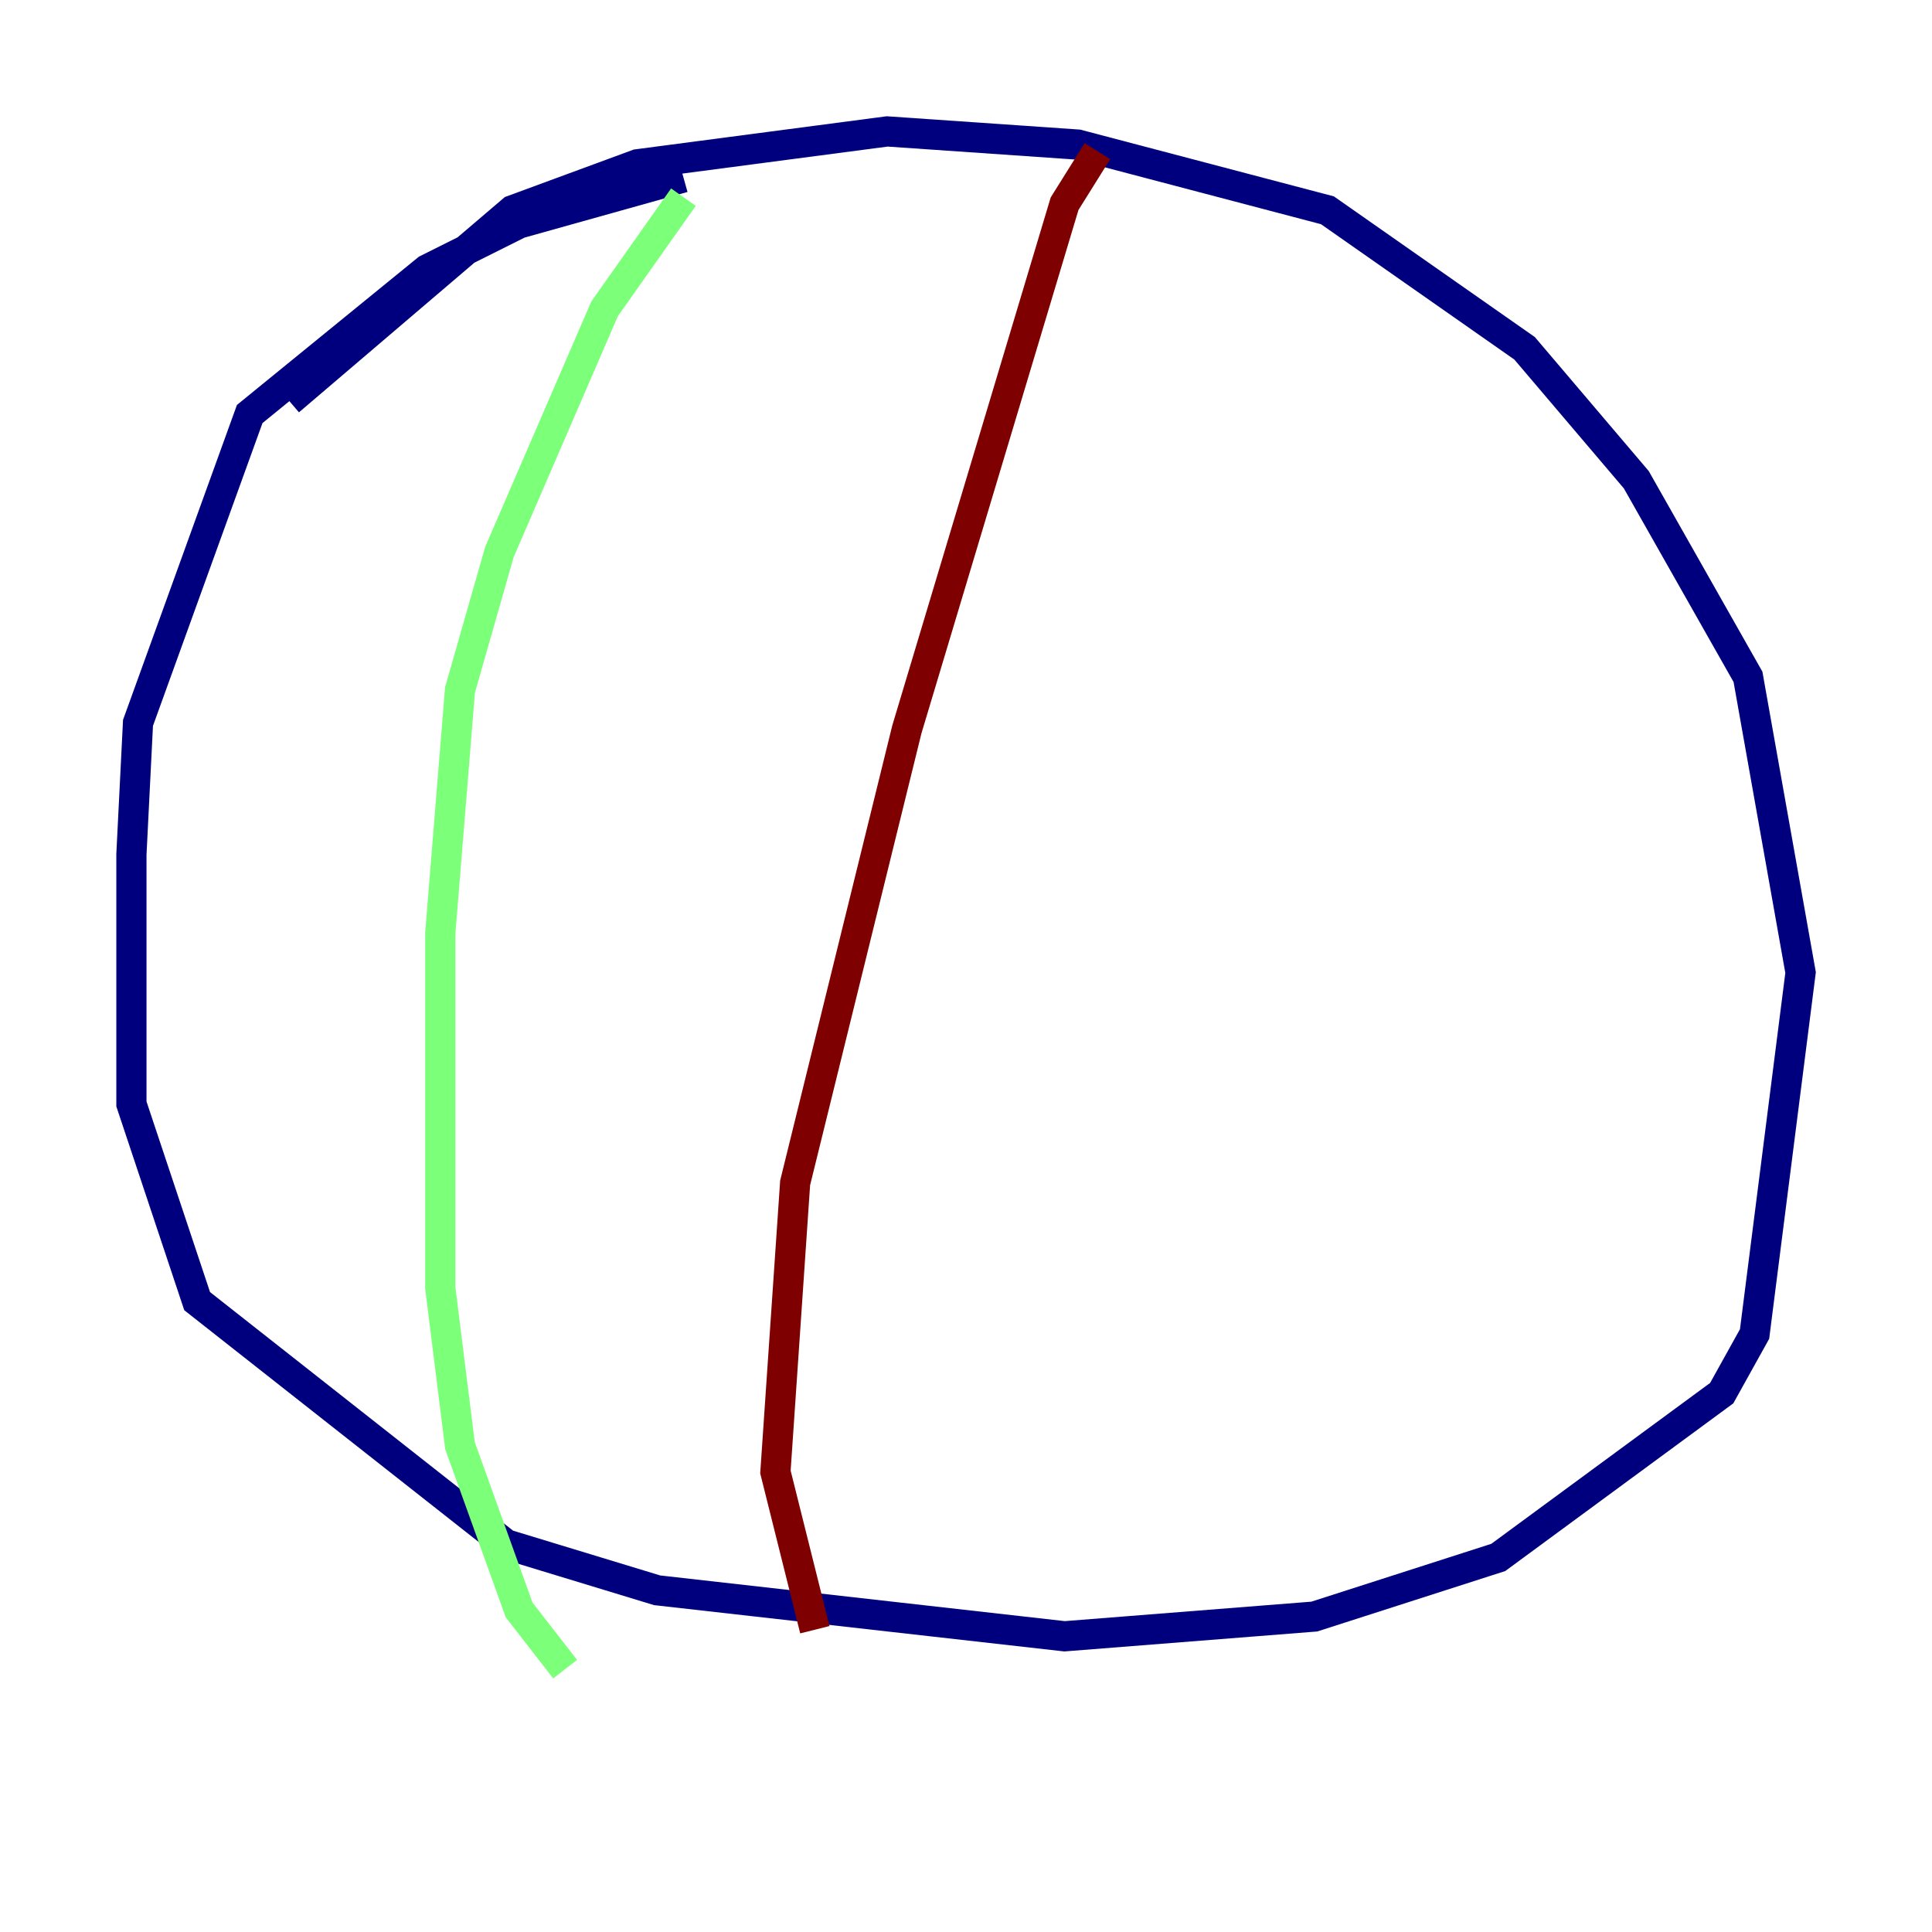 <?xml version="1.0" encoding="utf-8" ?>
<svg baseProfile="tiny" height="128" version="1.2" viewBox="0,0,128,128" width="128" xmlns="http://www.w3.org/2000/svg" xmlns:ev="http://www.w3.org/2001/xml-events" xmlns:xlink="http://www.w3.org/1999/xlink"><defs /><polyline fill="none" points="45.279,11.755 34.395,14.803 28.299,17.85 16.544,27.429 9.143,47.891 8.707,56.599 8.707,73.143 13.061,86.204 33.524,102.313 43.537,105.361 70.531,108.408 87.075,107.102 99.265,103.184 114.068,92.299 116.245,88.381 119.293,64.435 115.809,44.843 108.408,31.782 101.007,23.075 87.946,13.932 71.401,9.578 58.776,8.707 42.231,10.884 33.959,13.932 19.157,26.558" stroke="#00007f" stroke-width="2" /><polyline fill="none" points="45.279,13.061 40.054,20.463 33.088,36.571 30.476,45.714 29.17,61.823 29.17,85.333 30.476,95.782 34.395,106.667 37.442,110.585" stroke="#7cff79" stroke-width="2" /><polyline fill="none" points="72.707,10.014 70.531,13.497 60.082,48.327 52.68,78.367 51.374,97.524 53.986,107.973" stroke="#7f0000" stroke-width="2" /></svg>